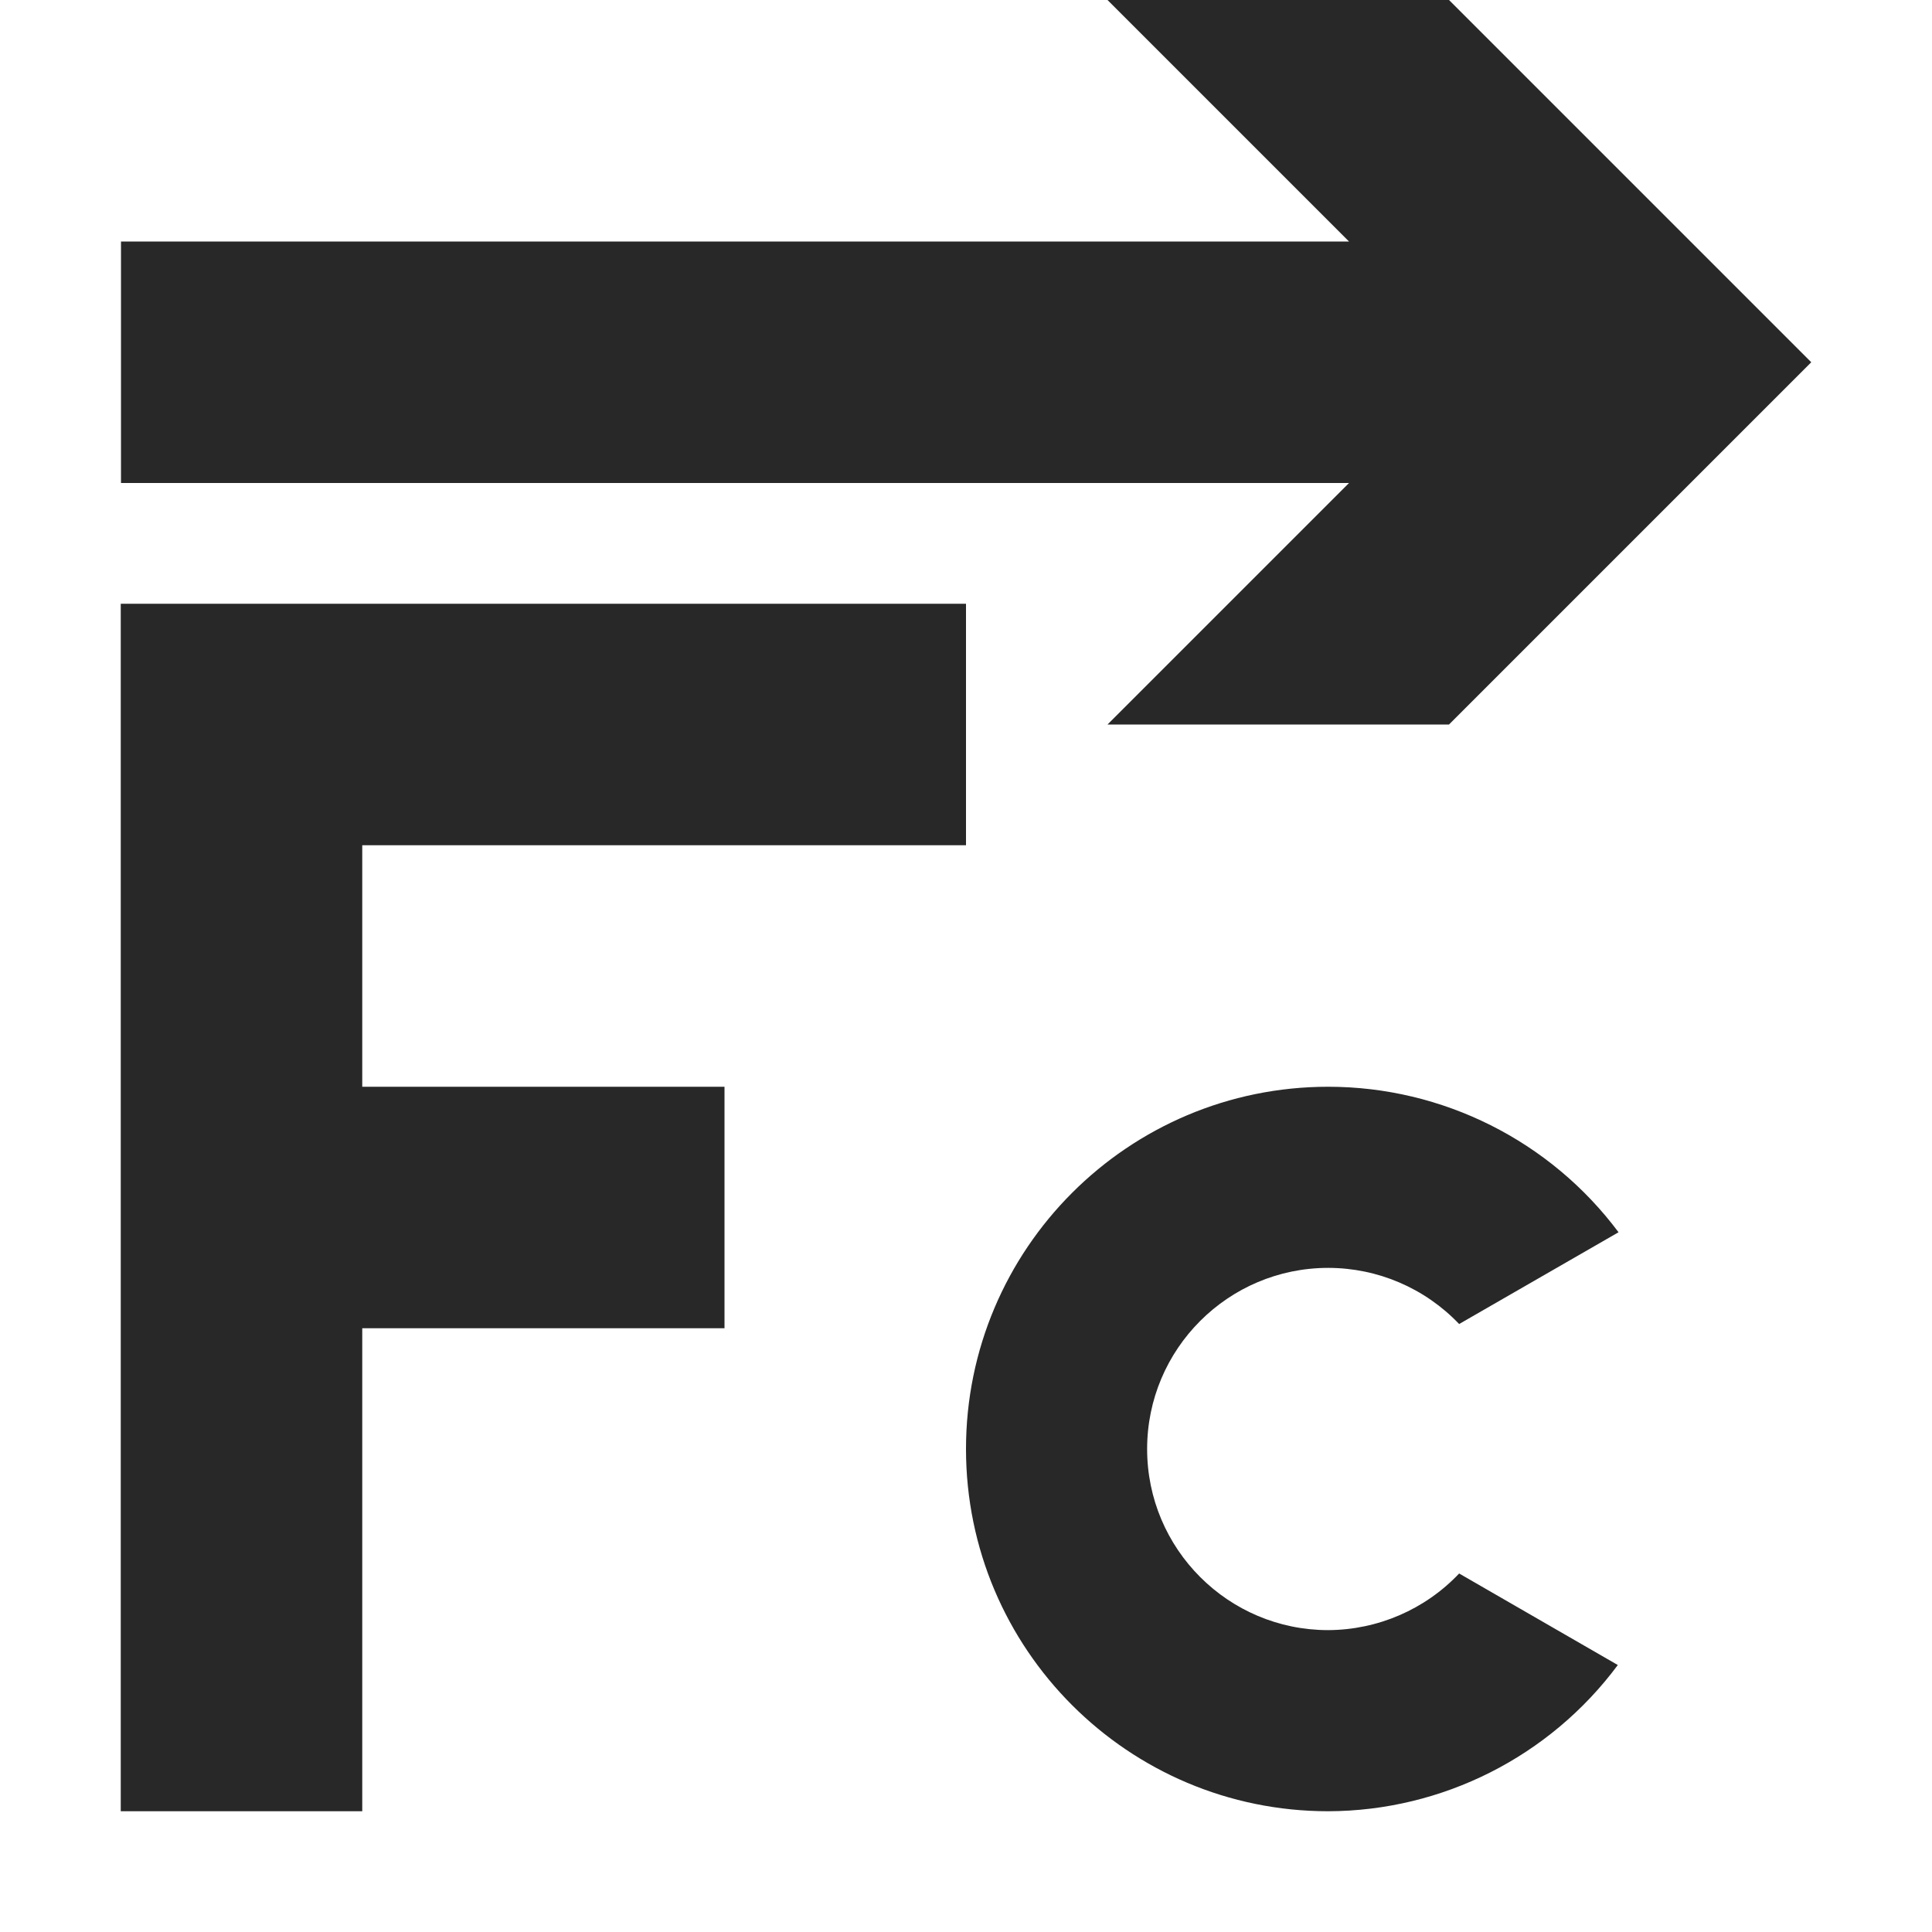 <svg width="16" height="16" version="1.1" xmlns="http://www.w3.org/2000/svg">
  <defs>
    <style id="current-color-scheme" type="text/css">.ColorScheme-Text { color:#282828; } .ColorScheme-Highlight { color:#458588; }</style>
  </defs>
  <path class="ColorScheme-Text" d="m9.172 0 2 2h-10.17v2h10.17l-2 2h2.828l3-3-3-3h-2.828zm-8.172 5v10h2v-4h3v-2h-3v-2h5v-2h-7zm10 4c-1.657 0-3 1.343-3 3s1.343 3 3 3c0.946-0.003 1.834-0.452 2.398-1.211l-1.314-0.758c-0.282 0.298-0.674 0.467-1.084 0.469-0.828 0-1.5-0.672-1.5-1.5s0.672-1.5 1.5-1.5c0.41 4.32e-4 0.801 0.168 1.084 0.465l1.32-0.76c-0.566-0.758-1.458-1.205-2.404-1.205z" fill="currentColor"/>
</svg>
